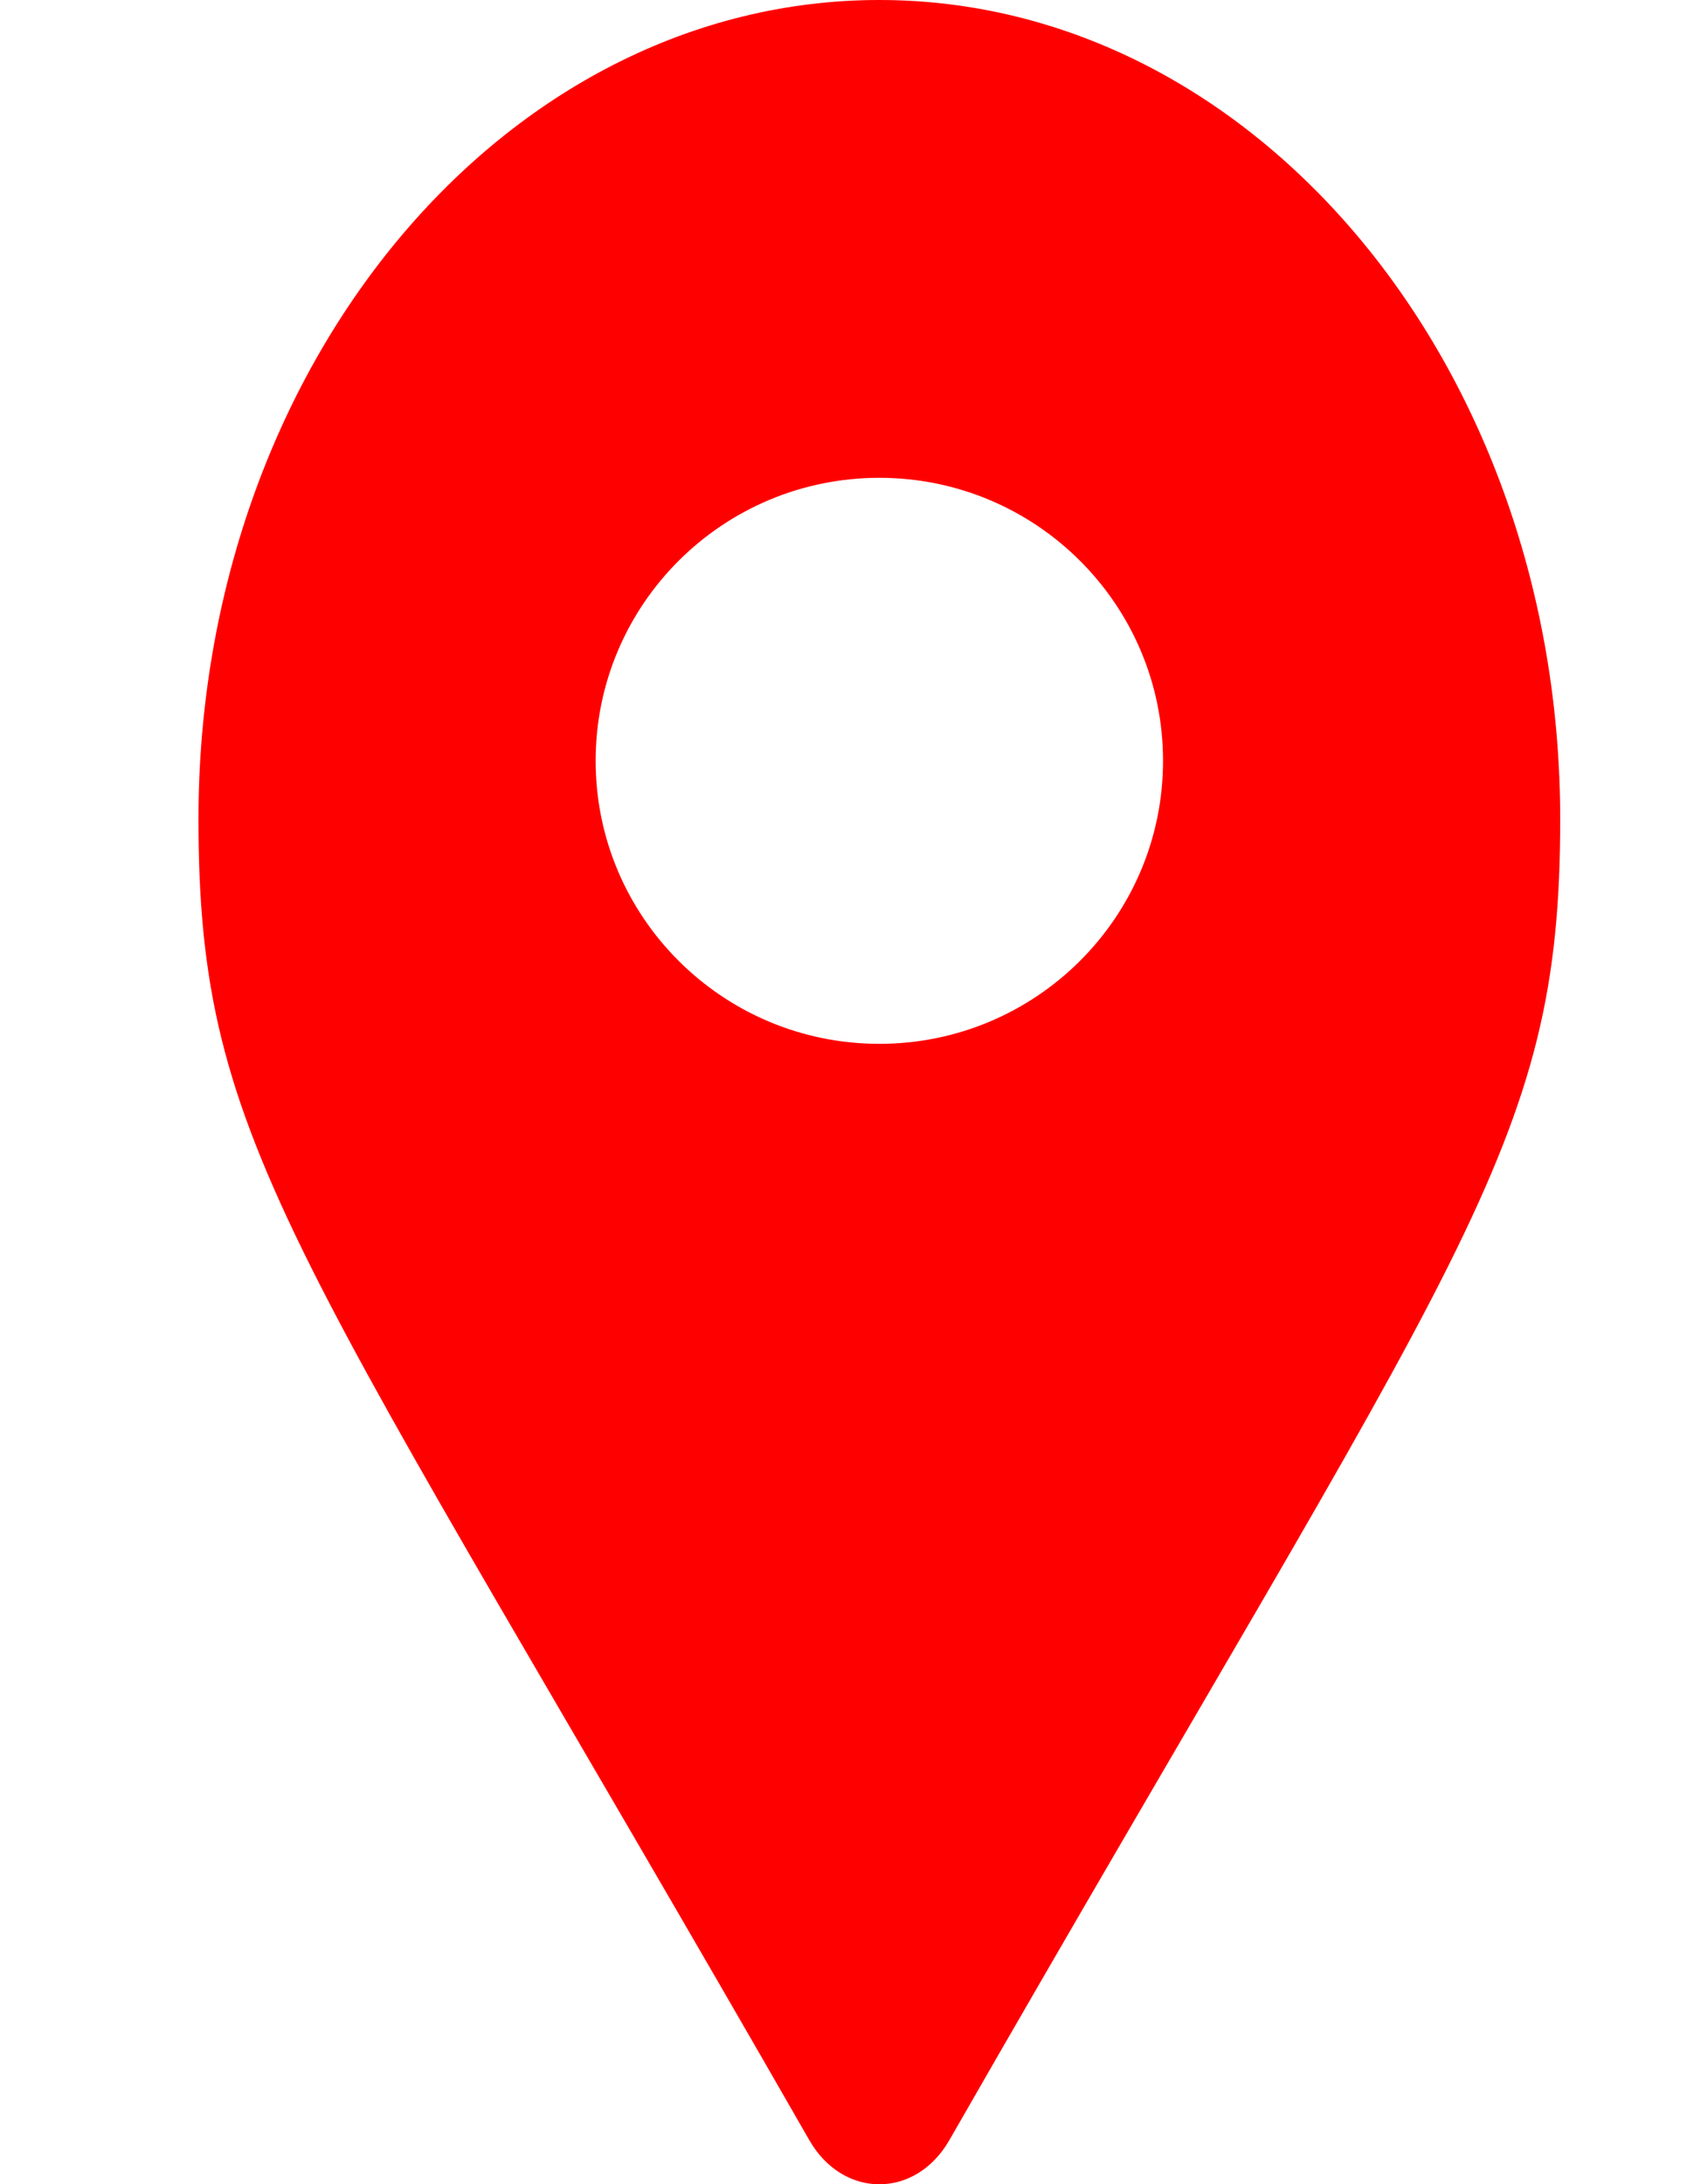 <?xml version="1.0" encoding="utf-8"?>
<!-- Generator: Adobe Illustrator 16.0.0, SVG Export Plug-In . SVG Version: 6.00 Build 0)  -->
<!DOCTYPE svg PUBLIC "-//W3C//DTD SVG 1.1//EN" "http://www.w3.org/Graphics/SVG/1.1/DTD/svg11.dtd">
<svg version="1.1" id="Layer_1" xmlns="http://www.w3.org/2000/svg" xmlns:xlink="http://www.w3.org/1999/xlink" x="0px" y="0px"
	 width="612px" height="792px" viewBox="0 0 612 792" enable-background="new 0 0 612 792" xml:space="preserve">
<path fill="#FF0000" d="M293.615,776.059C106.696,450.211,72,416.769,72,297.015C72,132.977,182.585,0,319,0
	c136.414,0,247,132.977,247,297.015c0,119.754-34.696,153.196-221.616,479.044C332.118,797.366,305.881,797.365,293.615,776.059
	L293.615,776.059z M319,378.5c56.839,0,102.917-45.944,102.917-102.621c0-56.677-46.078-102.621-102.917-102.621
	c-56.84,0-102.917,45.944-102.917,102.621C216.084,332.556,262.16,378.5,319,378.5z"/>
</svg>
